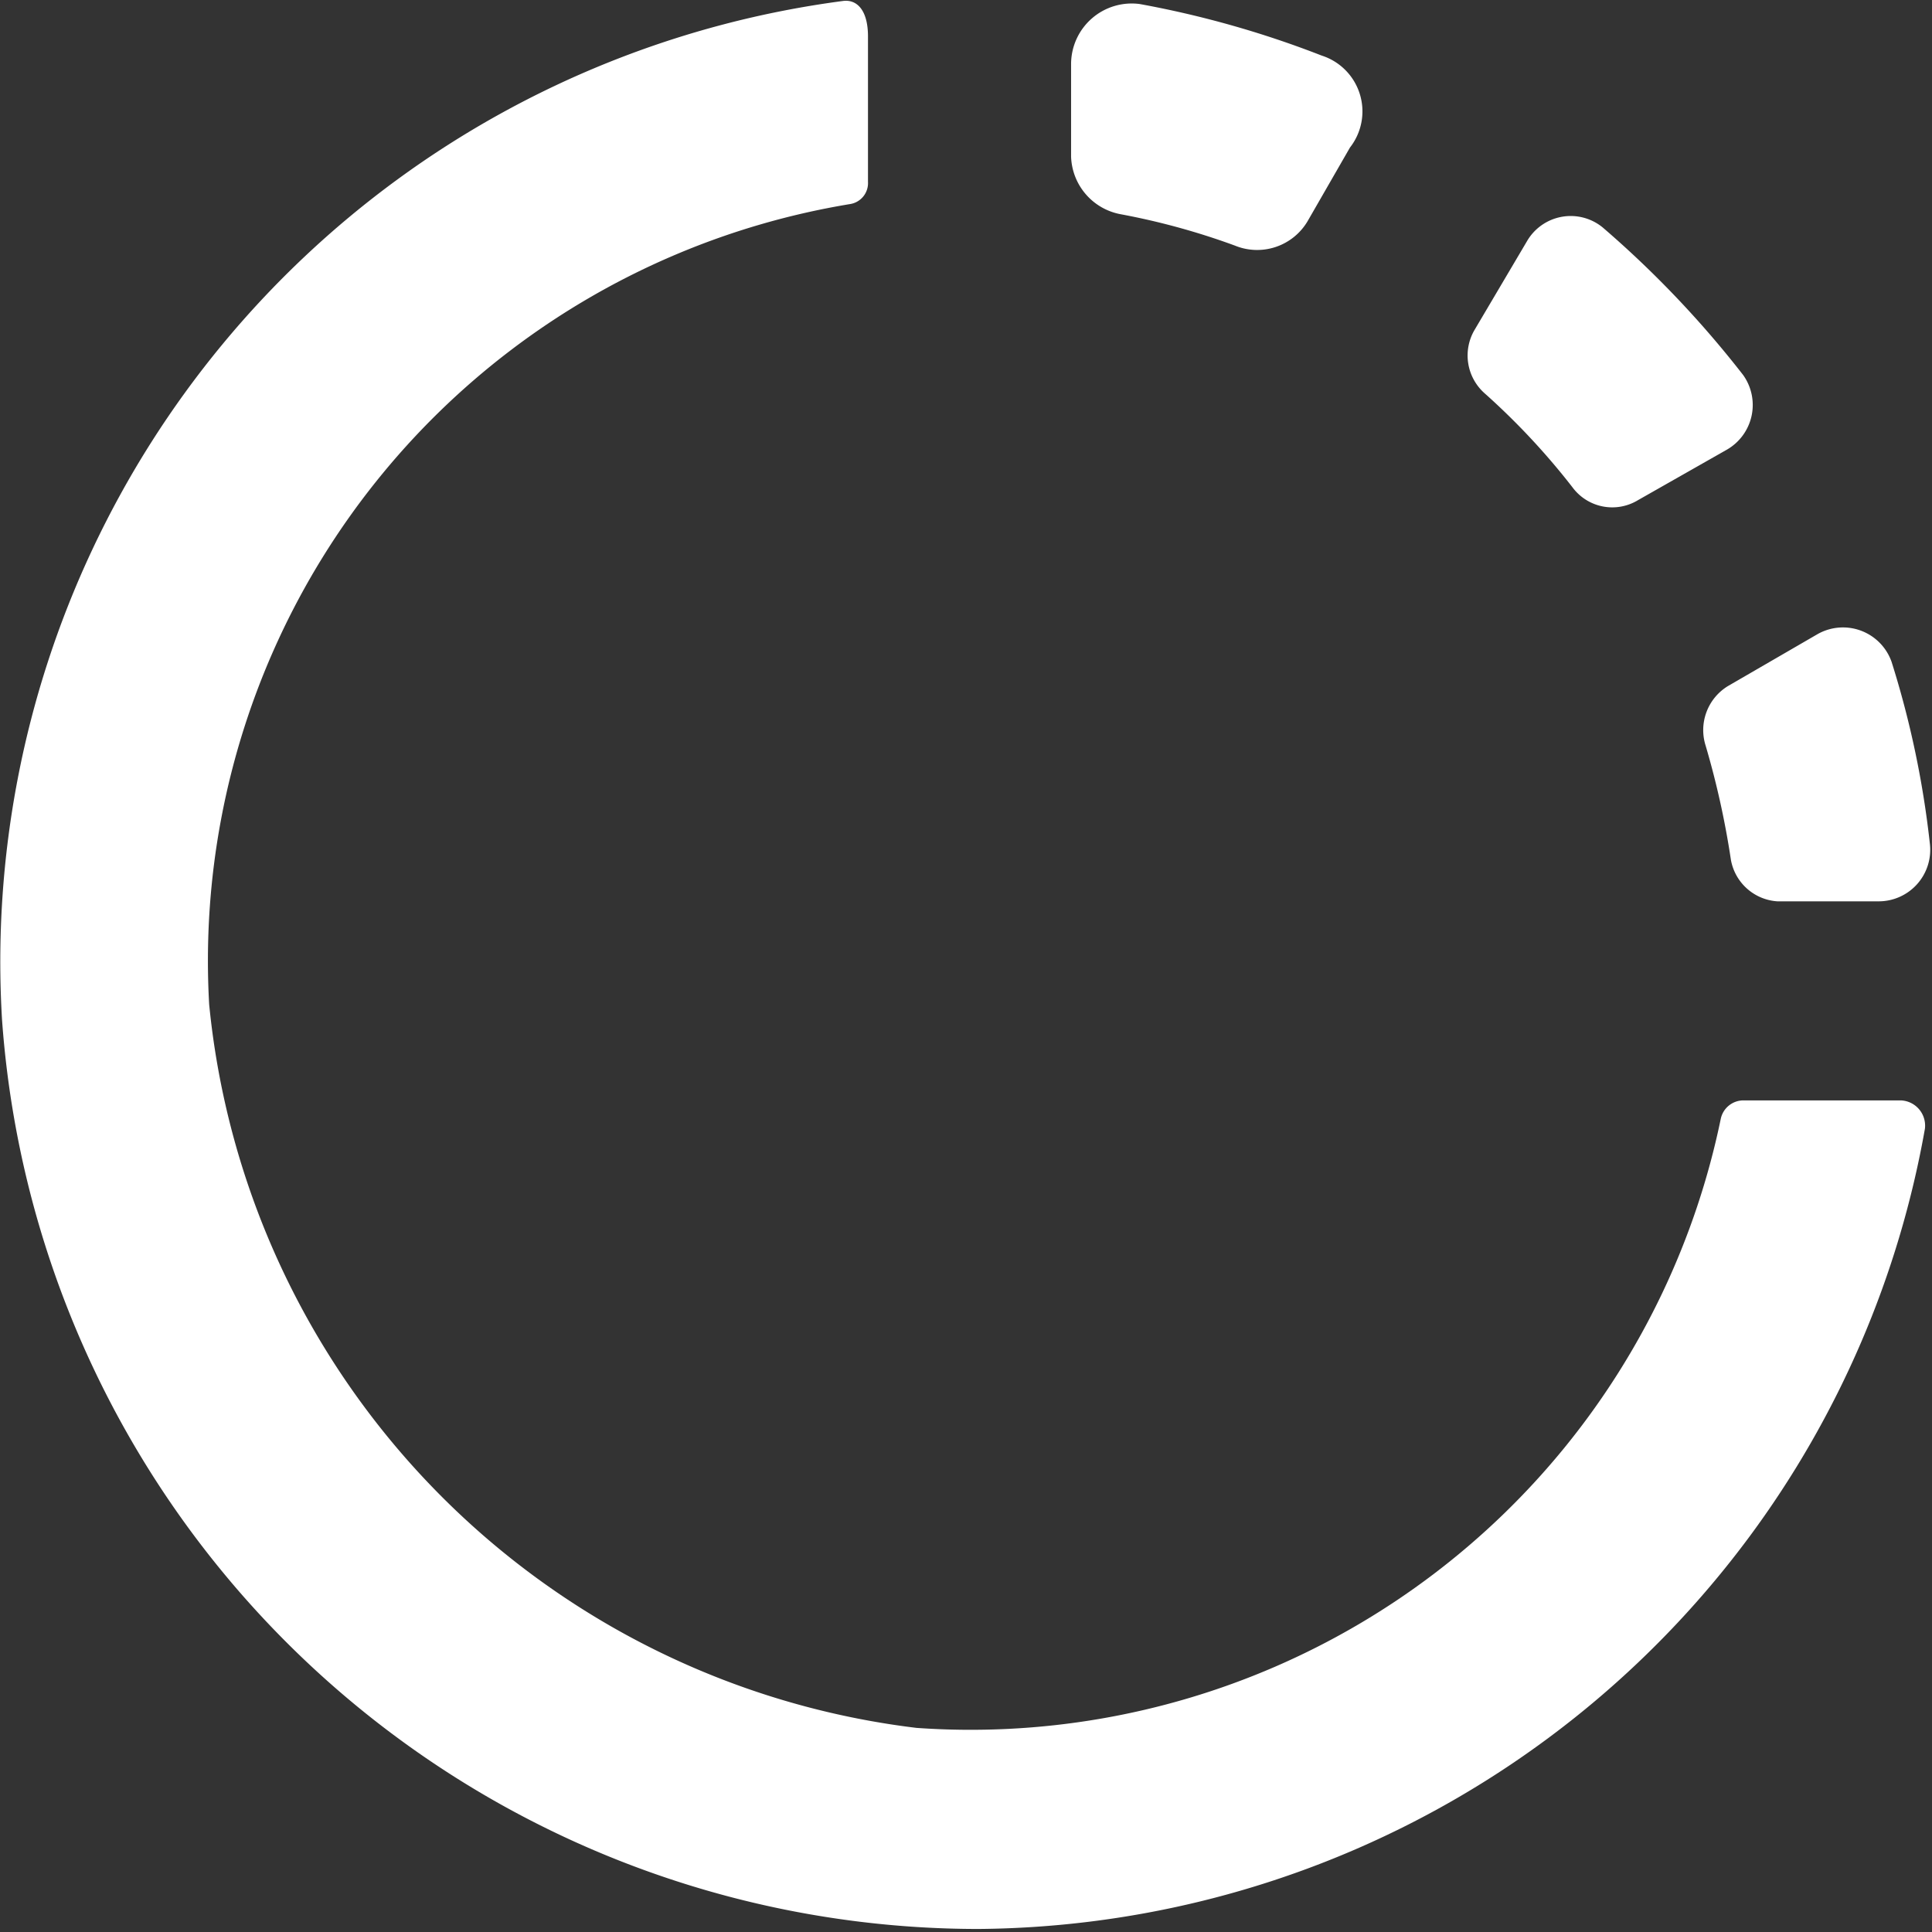 <?xml version="1.0" encoding="utf-8"?>
<!-- Generator: Adobe Illustrator 18.1.1, SVG Export Plug-In . SVG Version: 6.00 Build 0)  -->
<!DOCTYPE svg PUBLIC "-//W3C//DTD SVG 1.1//EN" "http://www.w3.org/Graphics/SVG/1.1/DTD/svg11.dtd">
<svg id="Circular_graph" data-name="Circular graph" xmlns="http://www.w3.org/2000/svg" viewBox="0 0 19.12 19.12">
	<rect x="0" y="0" width="19.12" height="19.12" fill="#333333" stroke="none"/>
	<defs>
		<style>
			.cls-1 {
				fill: #FFFFFF;
			}
		</style>
	</defs>
	<path class="cls-1"
		d="M18,9.37h1a.51.51,0,0,0,.51-.56A9.36,9.36,0,0,0,19.13,7a.51.51,0,0,0-.74-.27l-.88.51a.51.51,0,0,0-.22.59,8.41,8.41,0,0,1,.25,1.13A.5.5,0,0,0,18,9.37ZM13.49,1a9.79,9.79,0,0,0-1.8-.51.6.6,0,0,0-.68.59V2a.6.6,0,0,0,.49.57,7,7,0,0,1,1.13.31.58.58,0,0,0,.72-.24l.42-.73A.58.58,0,0,0,13.49,1ZM16.62,5.4l.88-.5a.51.51,0,0,0,.16-.74A10.1,10.1,0,0,0,16.27,2.7a.5.5,0,0,0-.75.14L15,3.72a.5.5,0,0,0,.1.62,7,7,0,0,1,.87.93A.49.49,0,0,0,16.62,5.4ZM9.48,17.55a8,8,0,0,1-7-7.16A7.59,7.59,0,0,1,8.82,2.47.21.21,0,0,0,9,2.25V.81C9,.55,8.89.44,8.75.46A9.59,9.59,0,0,0,.43,10.54a9.69,9.69,0,0,0,9.66,9,9.59,9.59,0,0,0,9.37-7.92.25.25,0,0,0-.24-.28H17.66a.23.23,0,0,0-.22.18A7.58,7.58,0,0,1,9.48,17.55Z"
		transform="translate(-0.41 -0.45)" />
</svg>